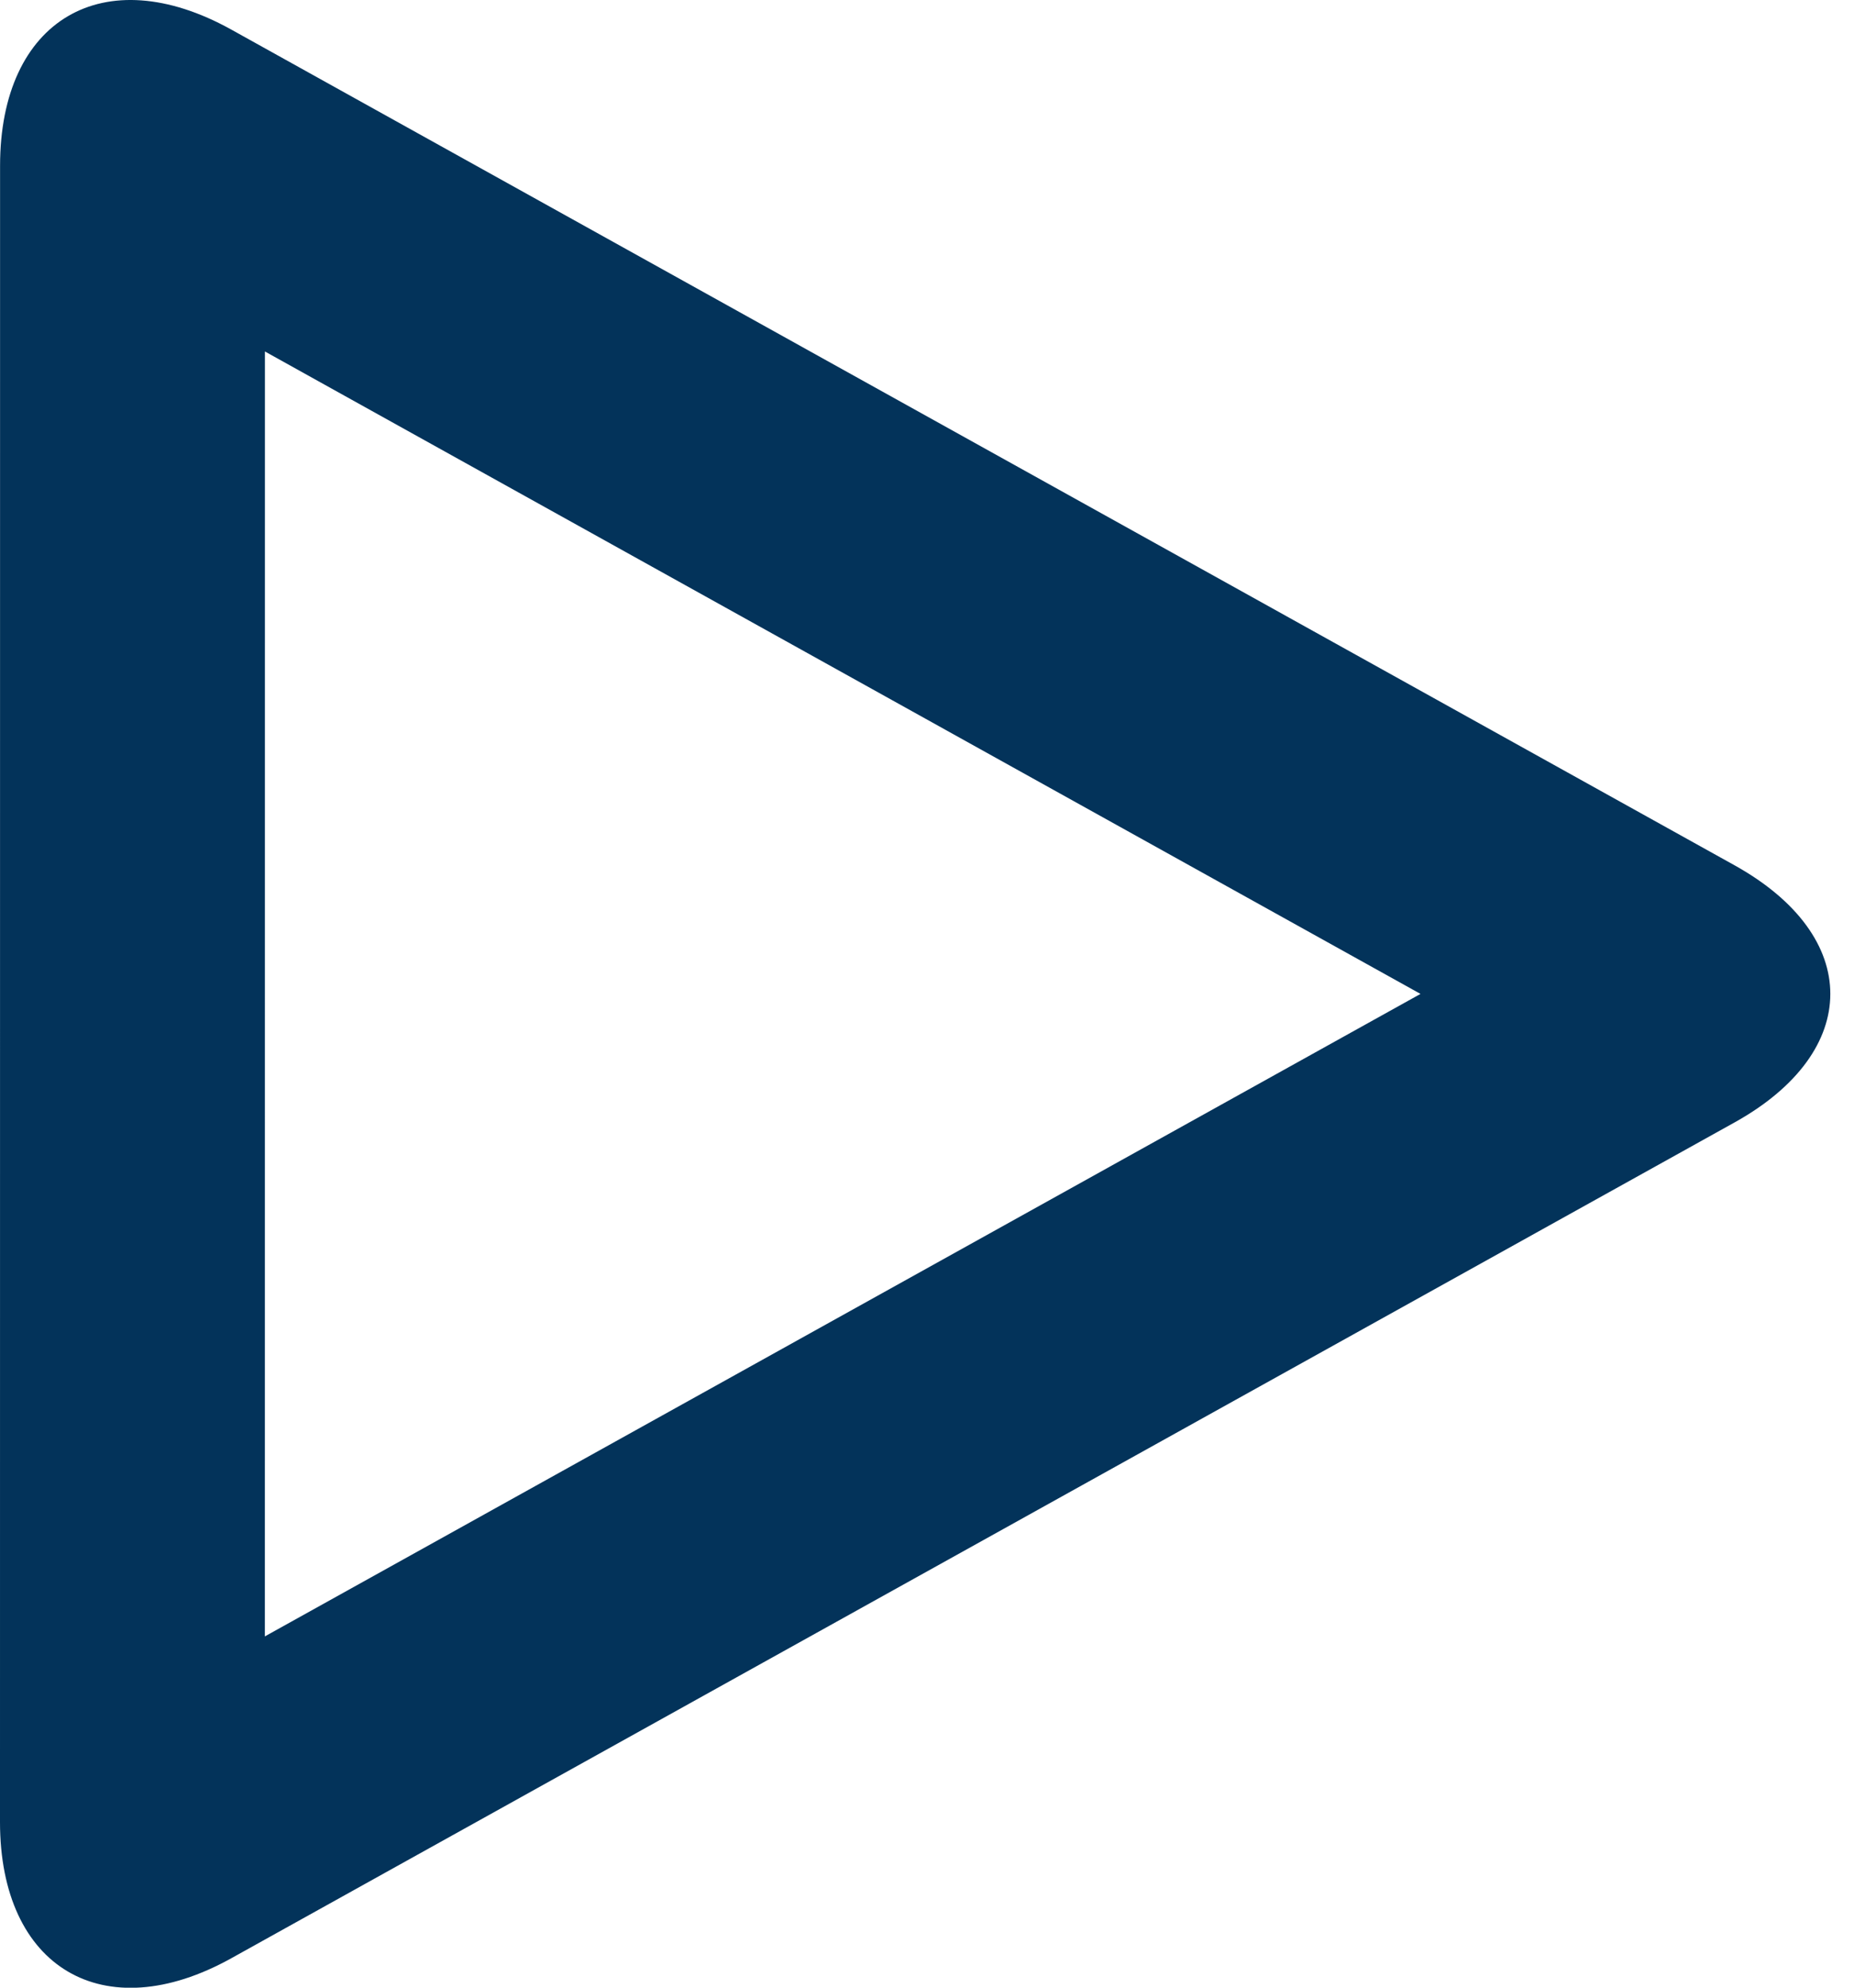 <?xml version="1.0" encoding="UTF-8"?>
<svg width="28px" height="30px" viewBox="0 0 28 30" version="1.1" xmlns="http://www.w3.org/2000/svg" xmlns:xlink="http://www.w3.org/1999/xlink">
    <!-- Generator: Sketch 44.1 (41455) - http://www.bohemiancoding.com/sketch -->
    <title>Rectangle 13</title>
    <desc>Created with Sketch.</desc>
    <defs></defs>
    <g id="Symbols" stroke="none" stroke-width="1" fill="none" fill-rule="evenodd">
        <g id="Play-Button" transform="translate(-14, -6)" fill-rule="nonzero" fill="#03335A">
            <path d="M35.453,21.001 L18.001,11.305 L18,30.698 L35.453,21.001 Z M17.493,35.556 C15.564,36.628 14,35.7 14,33.501 L14.001,8.502 C14.001,6.295 15.566,5.376 17.494,6.447 L40.196,19.06 C42.125,20.132 42.124,21.87 40.196,22.941 L17.493,35.556 Z" id="Rectangle-13"></path>
        </g>
    </g>
</svg>